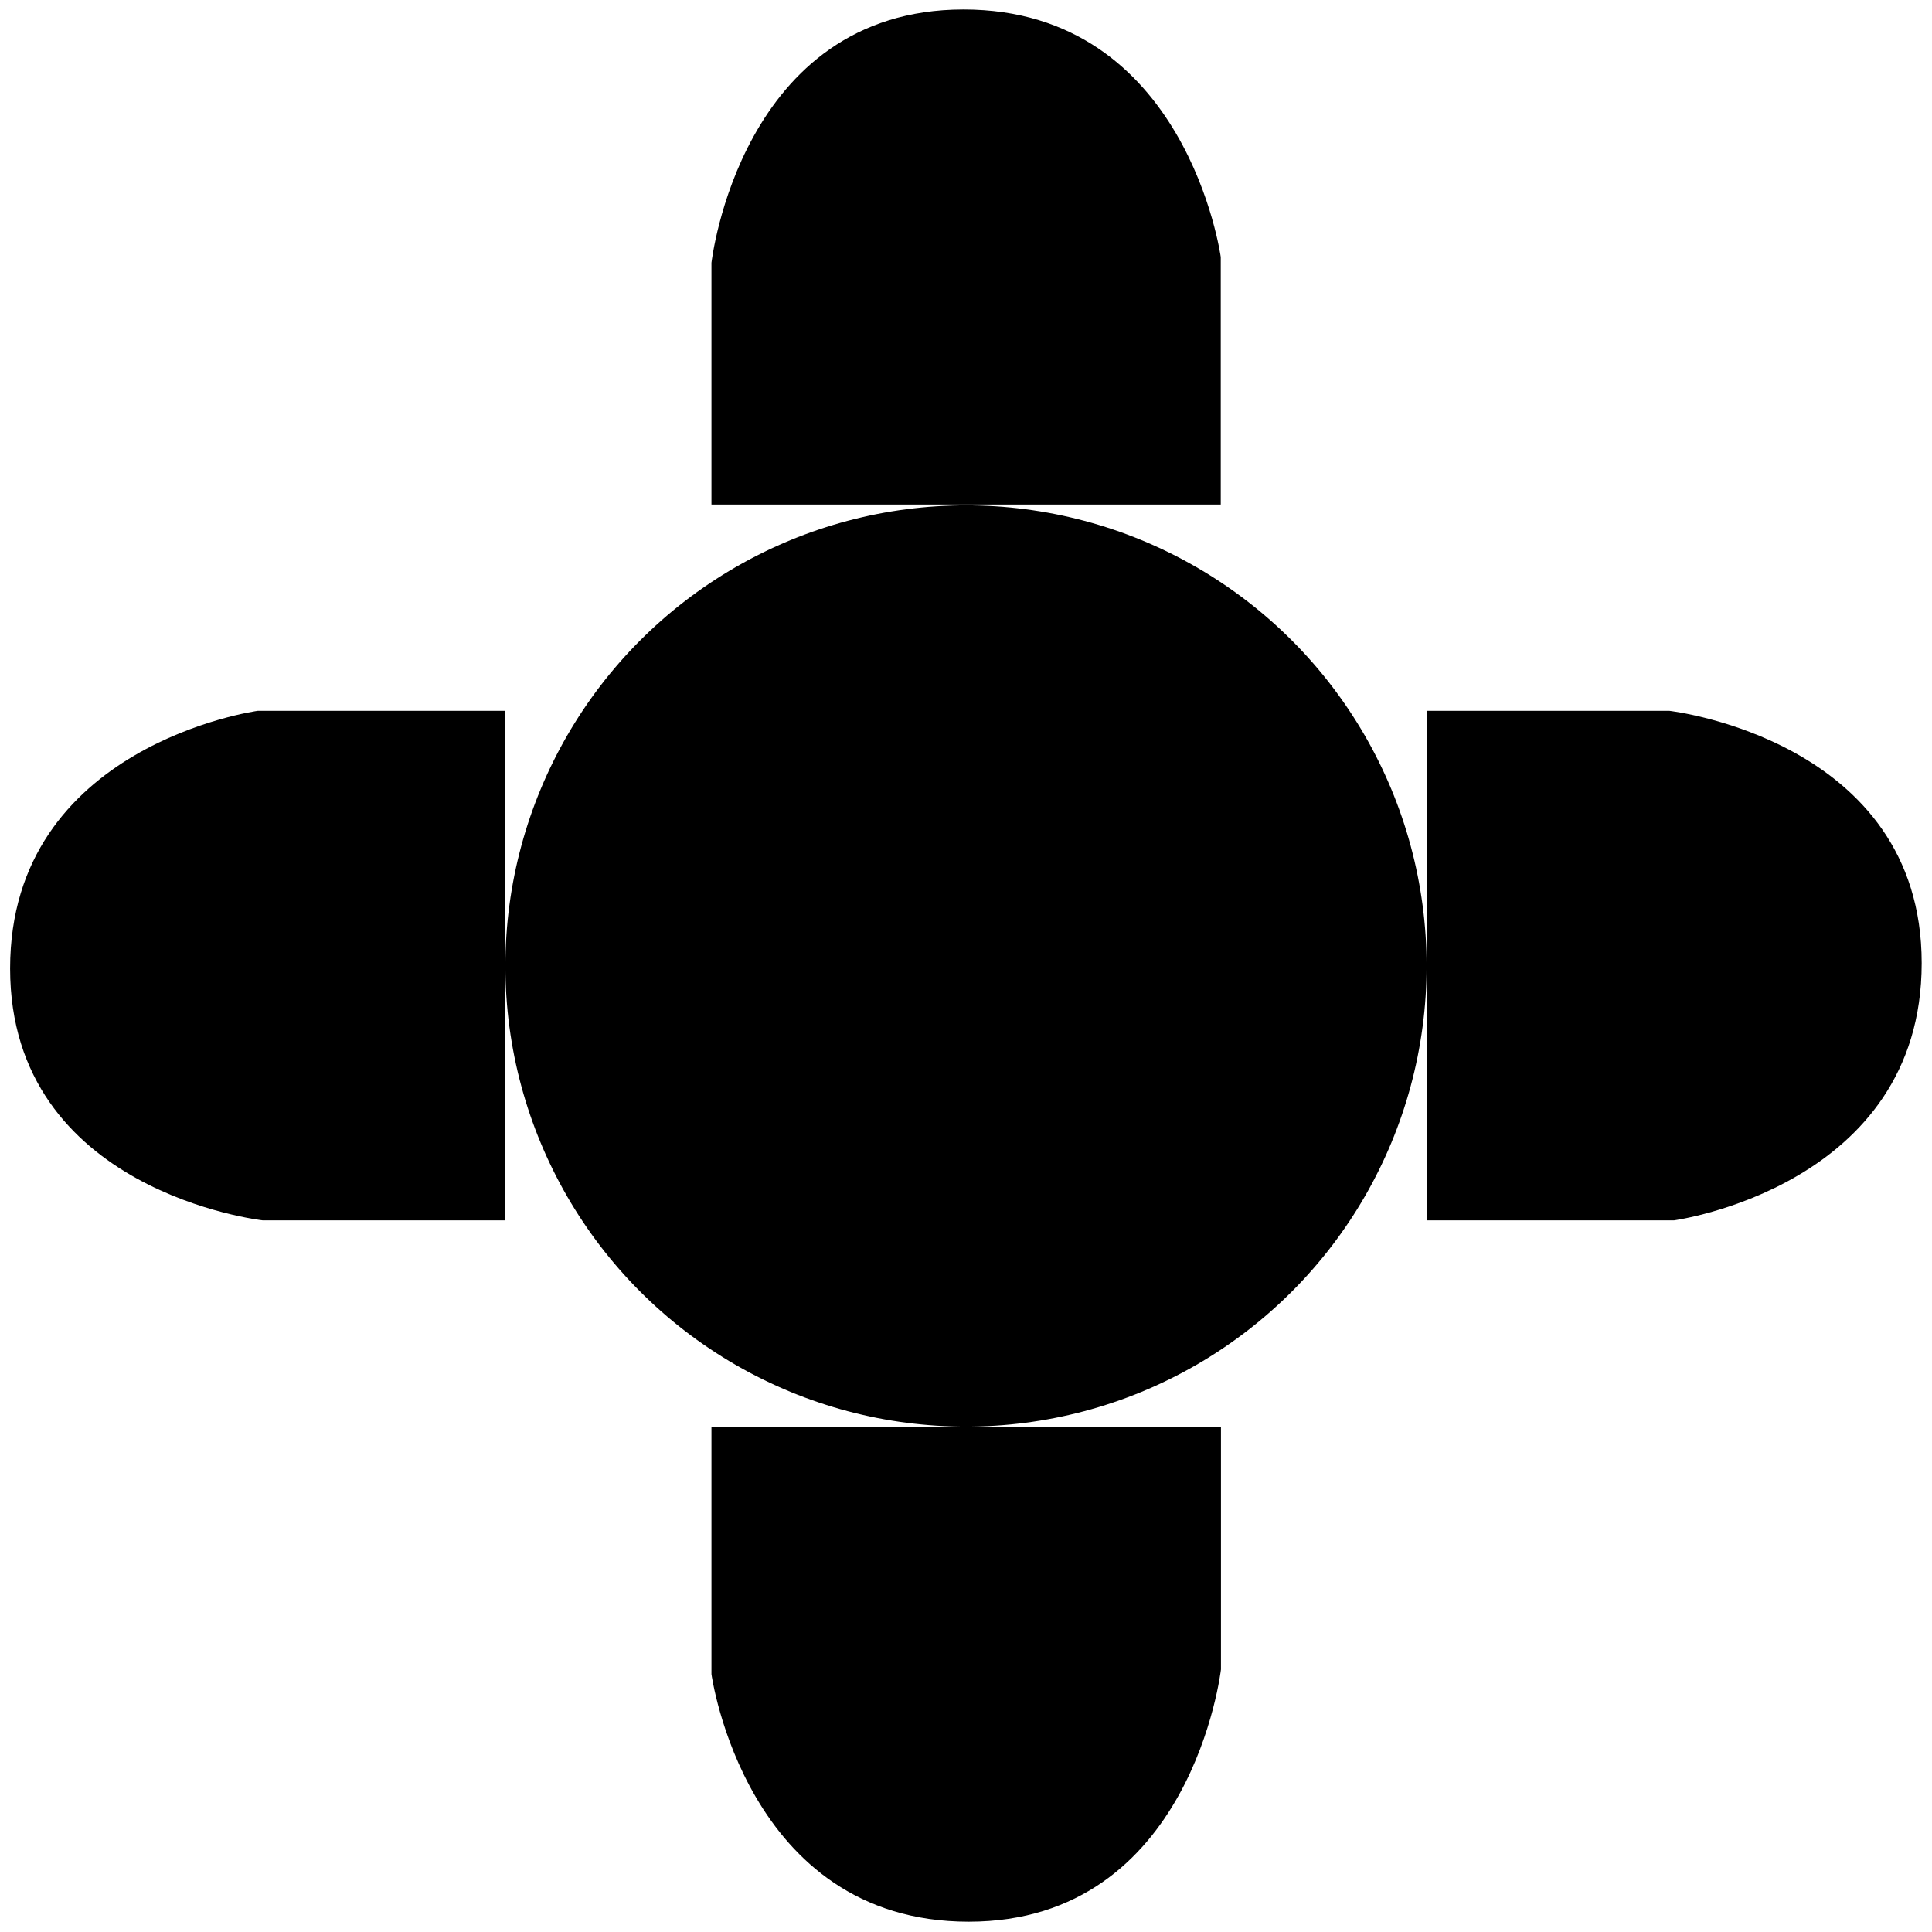<svg id="Layer_1" data-name="Layer 1" xmlns="http://www.w3.org/2000/svg" viewBox="0 0 93.66 93.66"><title>table_circle_4</title><circle class="cls-1" cx="46.83" cy="46.83" r="22.33"/><path class="cls-1" d="M445.69,66H421V54.28S422.39,42,433.22,42s12.47,12,12.47,12V66Z" transform="translate(-386.51 -41.54)"/><path class="cls-1" d="M421,110.7h24.7v11.77s-1.4,12.23-12.23,12.23-12.47-12-12.47-12v-12Z" transform="translate(-386.51 -41.54)"/><path class="cls-1" d="M455.67,100.72V76h11.77s12.23,1.4,12.23,12.23-12,12.47-12,12.47h-12Z" transform="translate(-386.51 -41.54)"/><path class="cls-1" d="M411,76v24.7H399.24S387,99.33,387,88.49,399,76,399,76h12Z" transform="translate(-386.51 -41.54)"/></svg>
